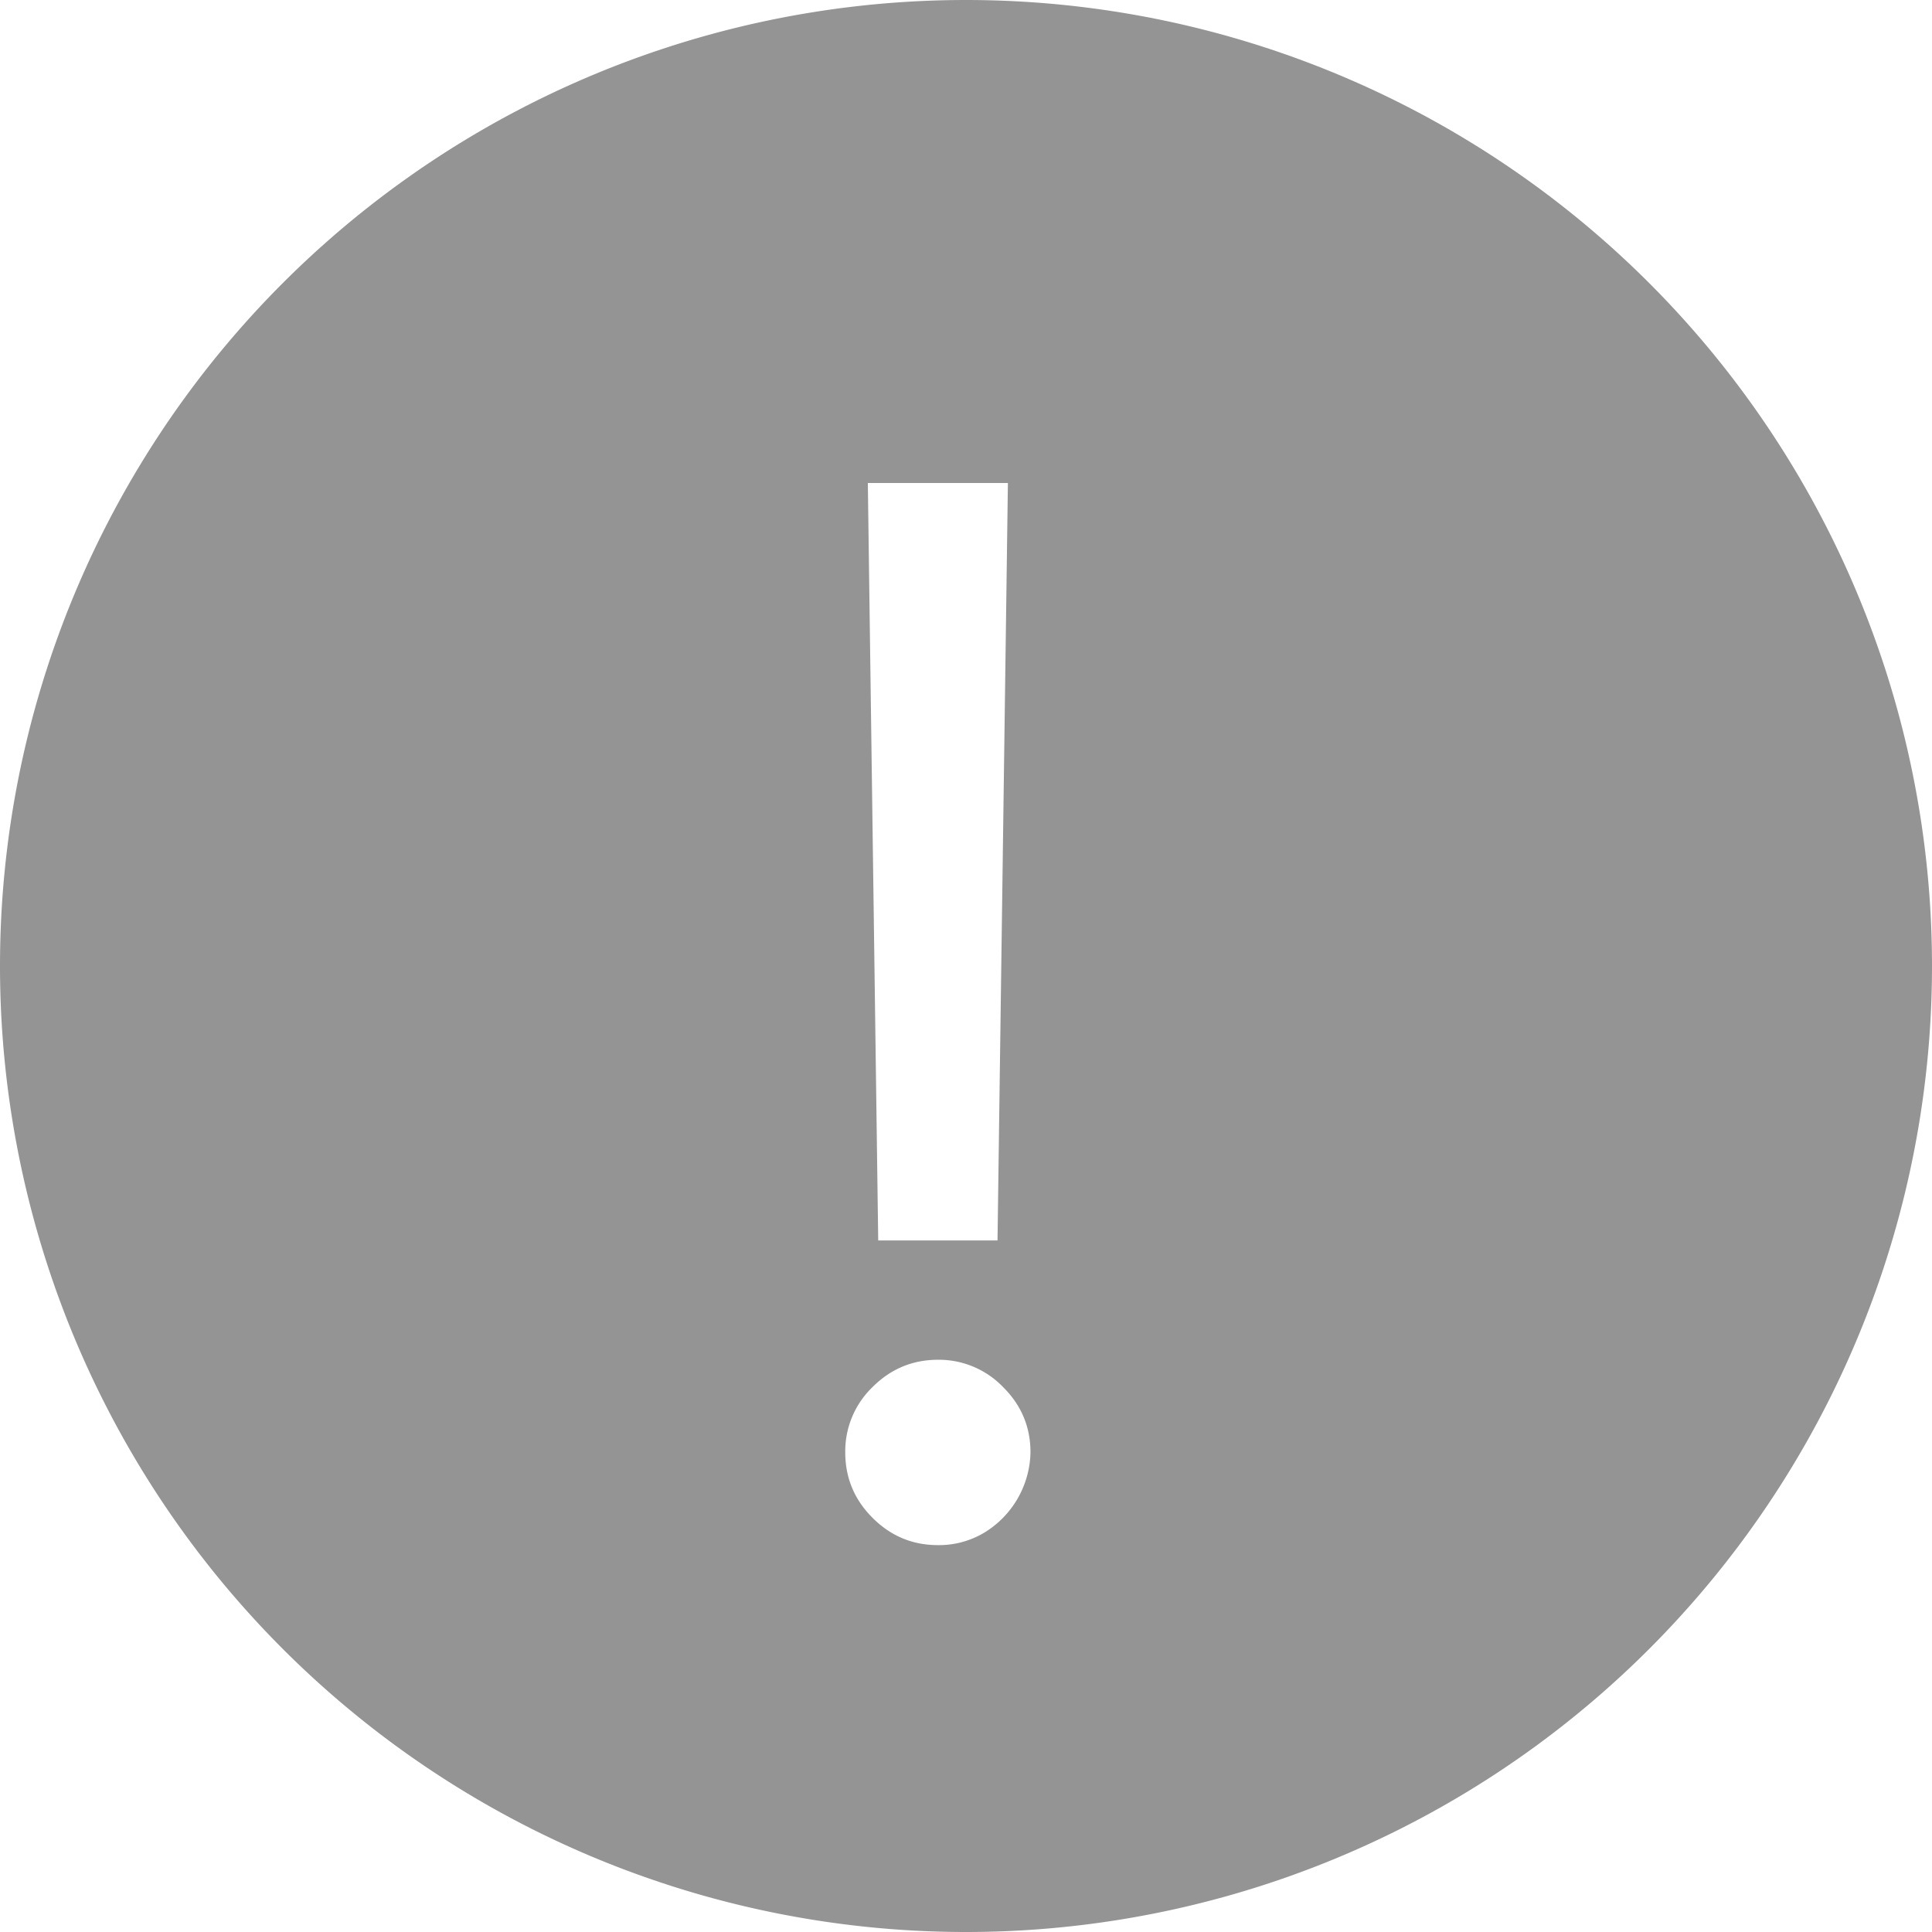 <svg width="16" height="16" fill="none" xmlns="http://www.w3.org/2000/svg">
    <path fill-rule="evenodd" clip-rule="evenodd" d="M8 16A8 8 0 1 0 8 0a8 8 0 0 0 0 16Zm.261-5.727L8.347 4h-1.16l.086 6.273h.988ZM7.226 12.57c.15.15.33.226.541.226a.73.73 0 0 0 .384-.103.796.796 0 0 0 .383-.665c0-.21-.075-.39-.226-.54a.738.738 0 0 0-.54-.227c-.211 0-.392.076-.542.226a.738.738 0 0 0-.226.541c0 .21.075.391.226.542Z" fill="#949494"/>
</svg>
